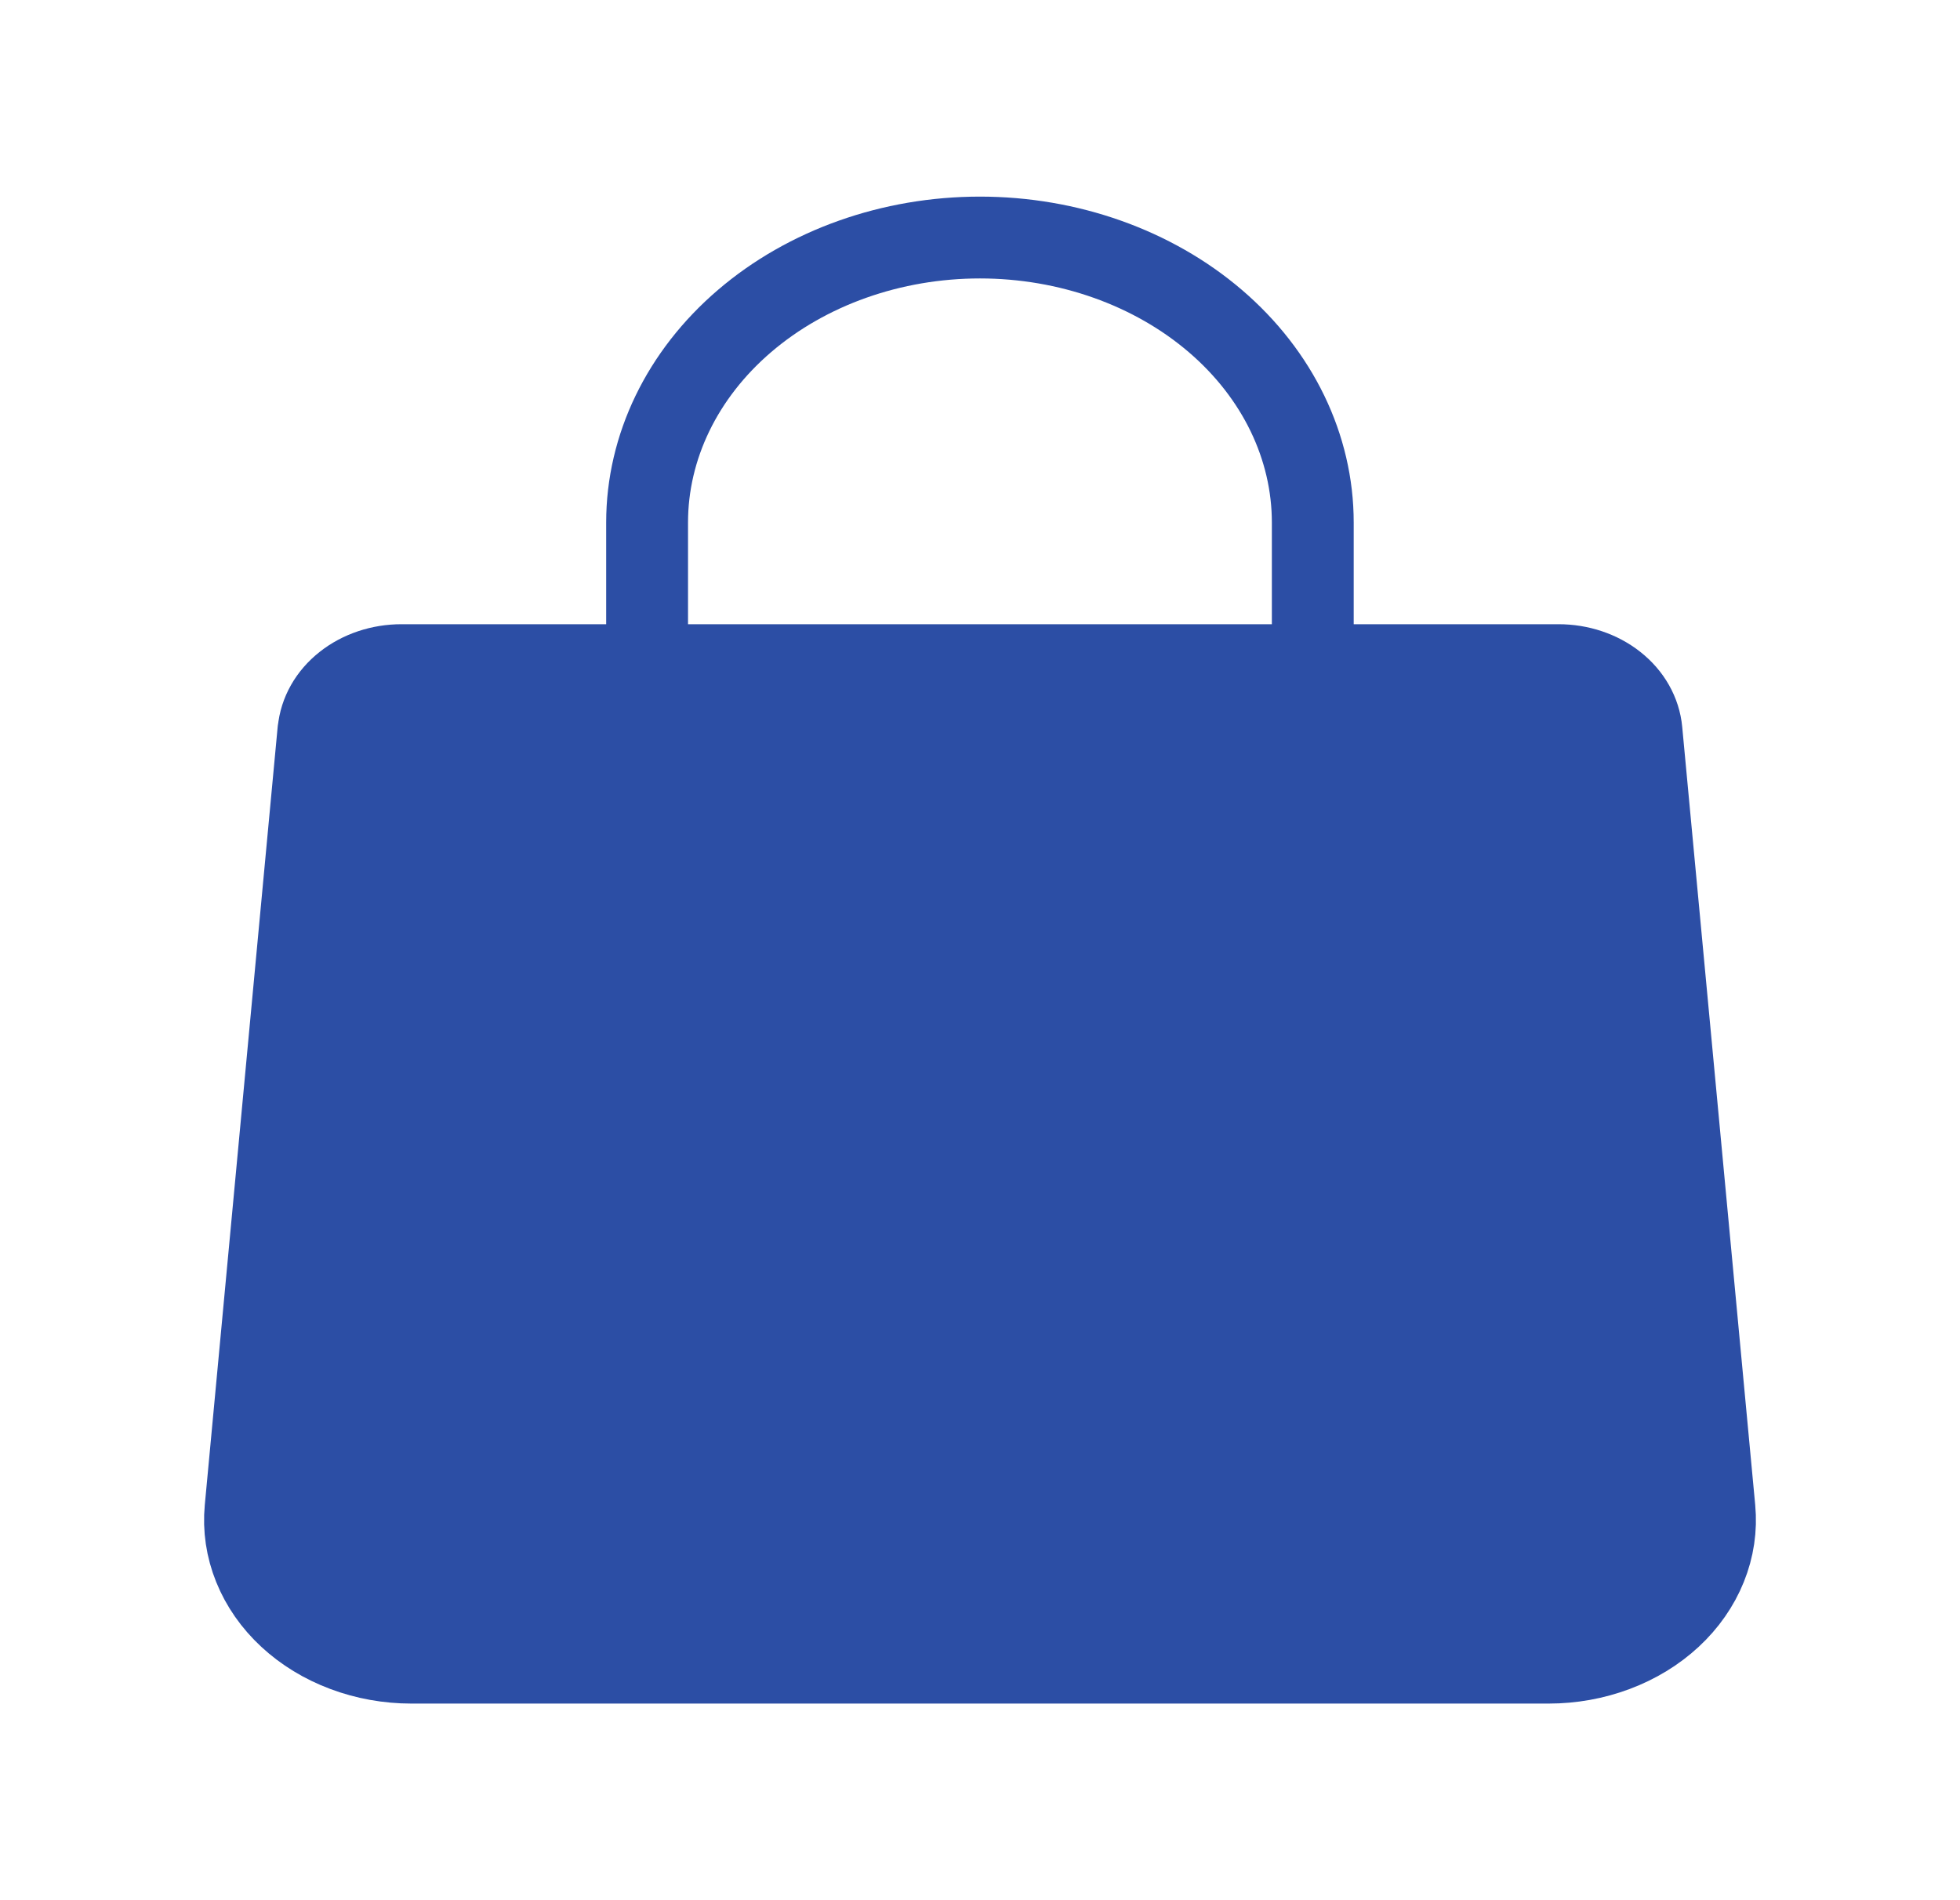   <svg
    width="33"
    height="32"
    viewBox="0 0 33 32"
    fill="none"
    xmlns="http://www.w3.org/2000/svg"
  >
    <g clip-path="url(#clip0_1334_10981)">
      <path
        d="M5.809 11.519C5.55 11.723 5.391 12.004 5.363 12.305H5.361L4.134 25.408C4.103 25.738 4.152 26.07 4.279 26.384C4.405 26.697 4.605 26.984 4.868 27.228C5.13 27.471 5.448 27.665 5.803 27.798C6.157 27.931 6.54 28 6.926 28H26.074C26.46 28 26.843 27.931 27.197 27.798C27.552 27.665 27.87 27.471 28.132 27.228C28.395 26.984 28.595 26.697 28.721 26.384C28.848 26.07 28.897 25.738 28.866 25.408L27.637 12.305C27.609 12.004 27.45 11.723 27.191 11.519C26.932 11.314 26.593 11.201 26.24 11.201H16.5H6.76C6.407 11.201 6.068 11.314 5.809 11.519Z"
        fill="#2C4EA5"
        stroke="#2C4EA5"
        stroke-width="1.378"
        stroke-linecap="round"
        stroke-linejoin="round"
      />
      <path
        d="M22.103 14.8V8.8C22.103 7.527 21.513 6.306 20.462 5.406C19.411 4.506 17.985 4 16.499 4C15.012 4 13.587 4.506 12.536 5.406C11.485 6.306 10.895 7.527 10.895 8.8V14.8"
        stroke="#2C4EA5"
        stroke-width="1.378"
        stroke-linecap="round"
        stroke-linejoin="round"
      />
    </g>
    <defs>
      <clipPath id="clip0_1334_10981">
        <rect width="33" height="32" fill="white" />
      </clipPath>
    </defs>
  </svg>
